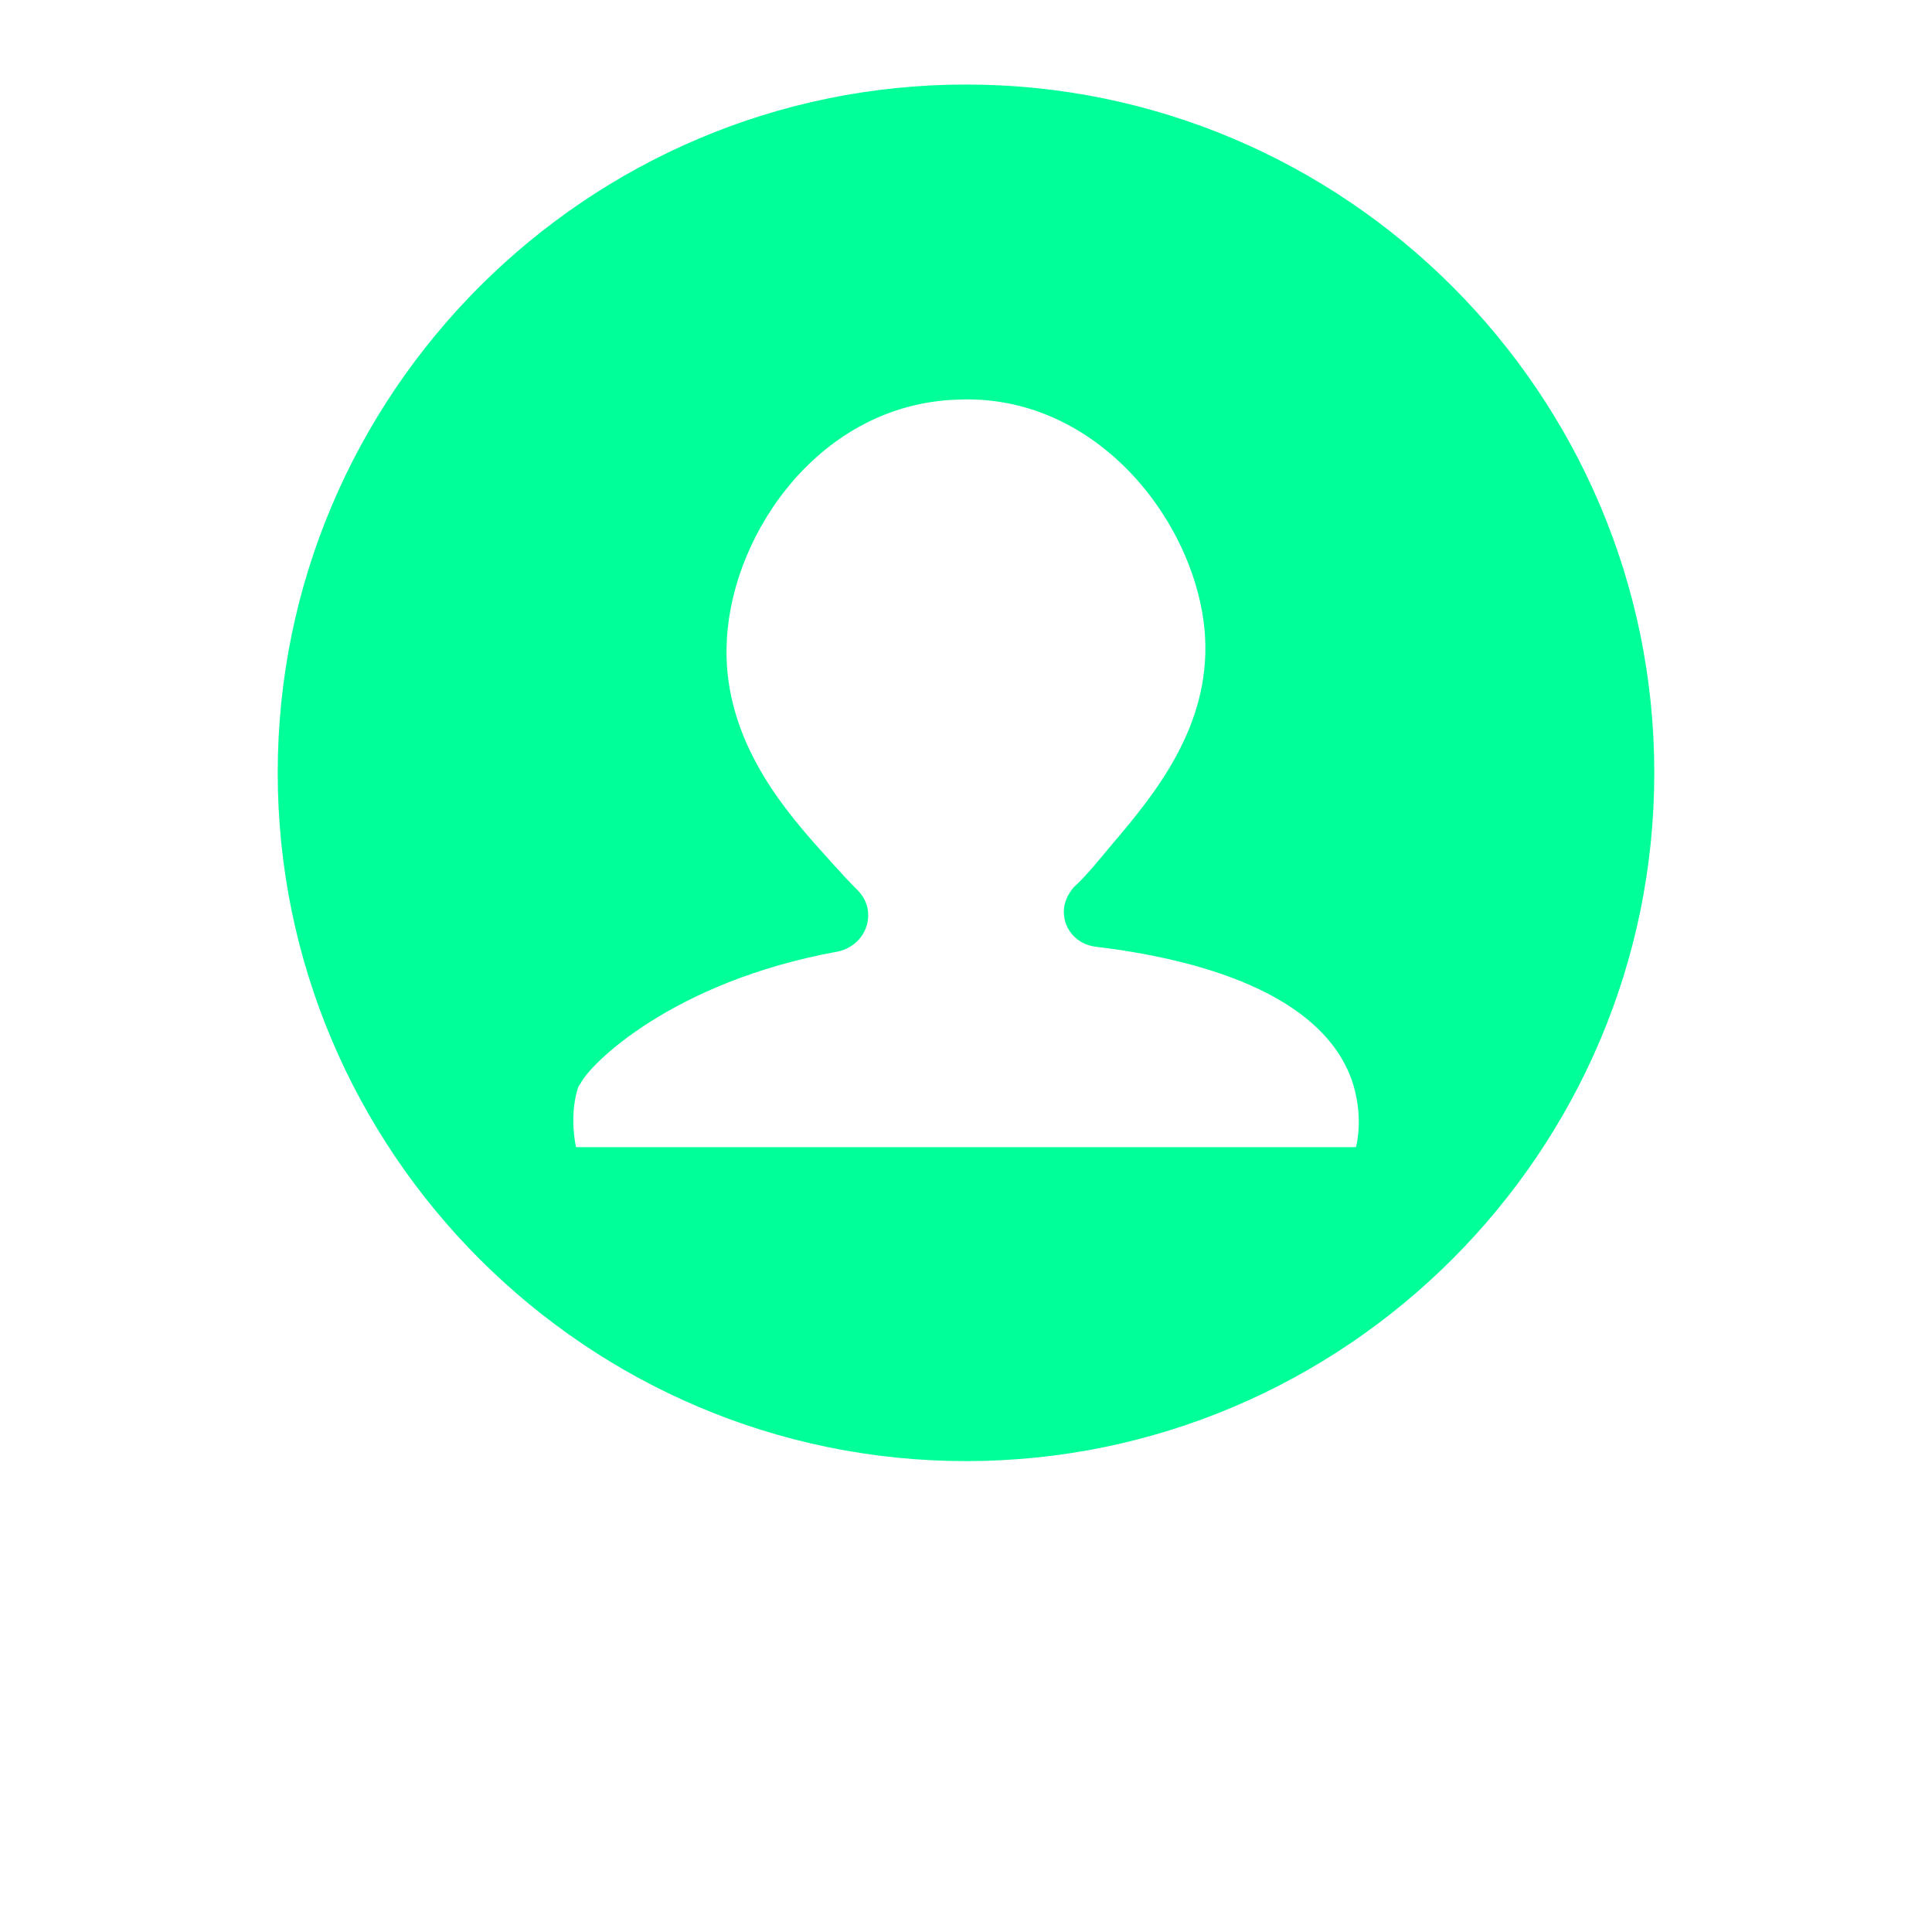 <svg width="700pt" height="700pt" version="1.1" viewBox="0 0 700 700" xmlns="http://www.w3.org/2000/svg" xmlns:xlink="http://www.w3.org/1999/xlink">
  <path d="m350 30.625c-137.38 0-249.38 112-249.38 249.38s112 249.38 249.38 249.38 249.38-112 249.38-249.38-112-249.38-249.38-249.38zm141.31 385h-282.62c-2.625-13.125 0.875-21.875 0.875-21.875s0.438-0.875 0.875-1.312c3.062-6.562 32.812-36.75 93.188-47.688 6.125-1.312 10.938-6.562 10.938-13.125 0-3.5-1.312-6.562-3.938-9.188-5.688-5.688-10.938-11.812-15.312-16.625-12.25-14-34.125-39.812-31.938-74.375 2.188-38.938 34.125-84.875 83.125-86.625 51.625-2.625 87.938 45.938 90.125 86.188 1.75 32.375-18.375 56.875-33.25 74.375-4.812 5.688-9.188 11.375-14.438 16.188-2.188 2.625-3.5 5.688-3.5 8.75 0 6.562 4.812 11.812 11.375 12.688 36.75 4.375 82.25 16.625 93.188 49 3.062 9.625 2.625 17.938 1.312 23.625z" fill="#00ff99"/>
</svg>